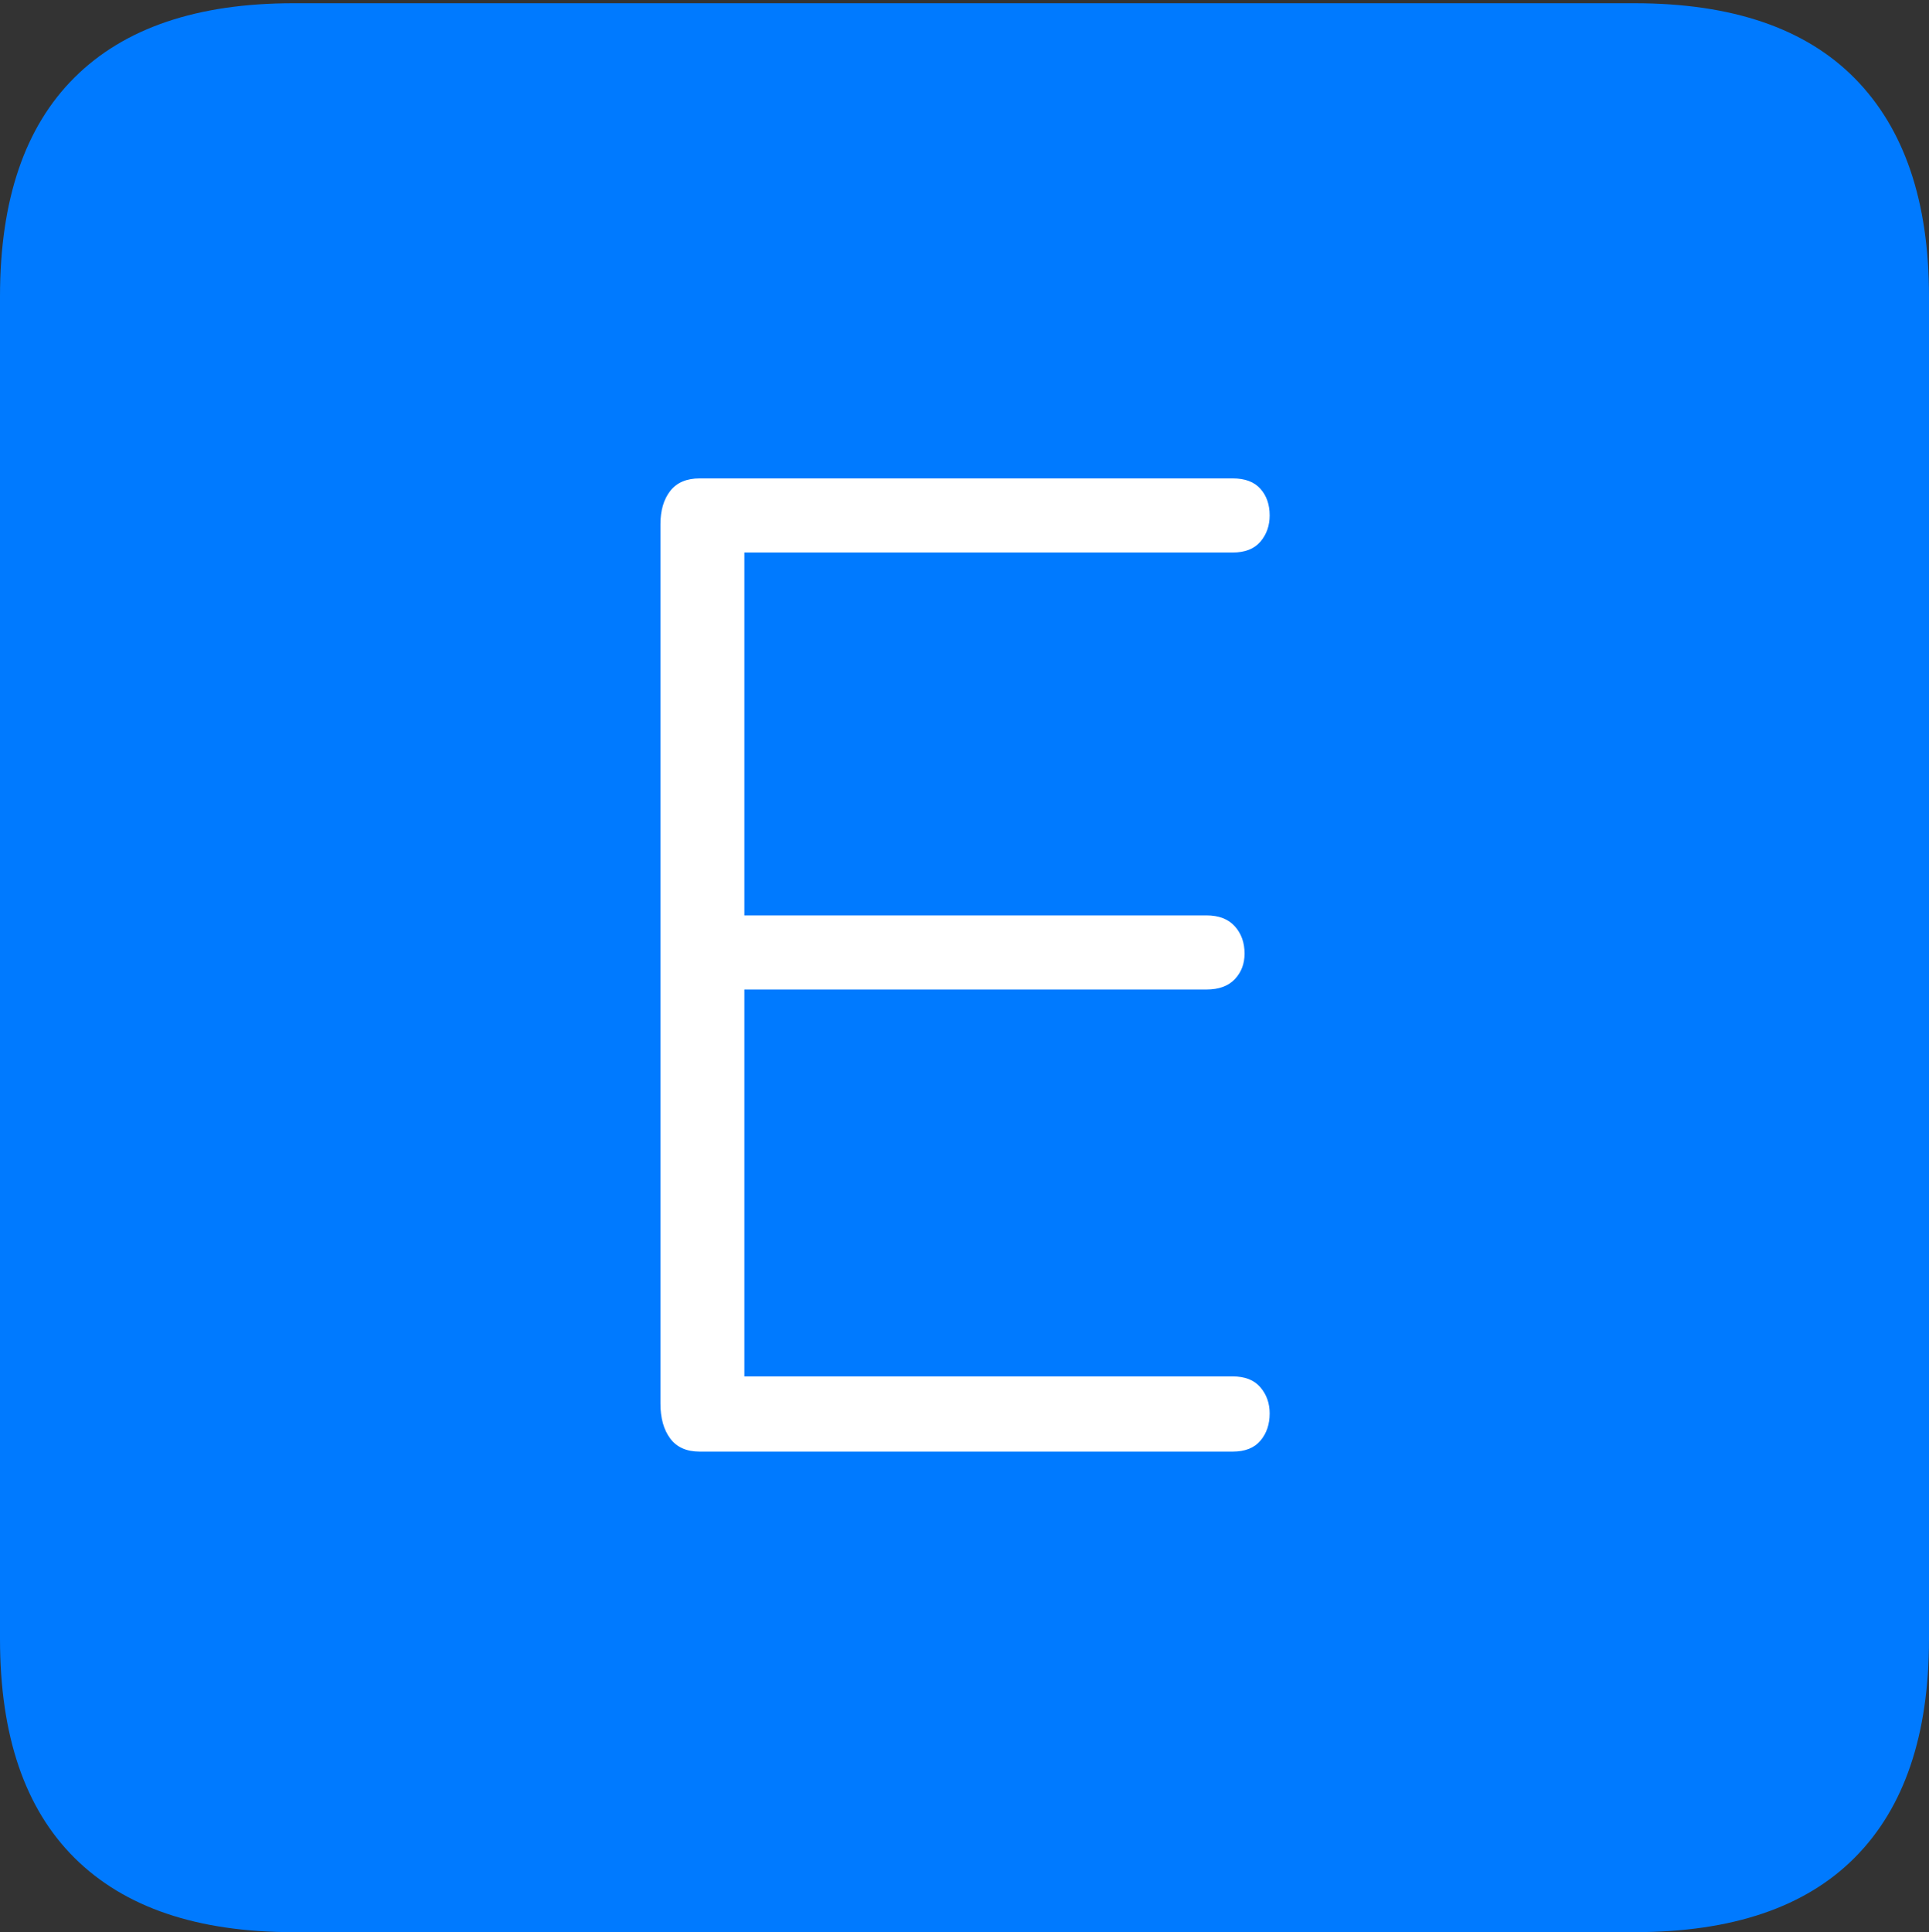 <?xml version="1.0" encoding="UTF-8"?>
<!--Generator: Apple Native CoreSVG 175-->
<!DOCTYPE svg
PUBLIC "-//W3C//DTD SVG 1.1//EN"
       "http://www.w3.org/Graphics/SVG/1.1/DTD/svg11.dtd">
<svg version="1.1" xmlns="http://www.w3.org/2000/svg" xmlns:xlink="http://www.w3.org/1999/xlink" width="17.285" height="17.314">
 <rect width="100%" height="100%" fill="#333333" stroke="none"/>
 <g>
  <rect height="17.314" opacity="0" width="17.285" x="0" y="0"/>
  <path d="M2.627 17.314L14.648 17.314Q15.957 17.314 16.621 16.645Q17.285 15.977 17.285 14.688L17.285 2.656Q17.285 1.377 16.621 0.703Q15.957 0.029 14.648 0.029L2.627 0.029Q1.338 0.029 0.669 0.693Q0 1.357 0 2.656L0 14.688Q0 15.986 0.669 16.65Q1.338 17.314 2.627 17.314Z" fill="#007aff"/>
  <path d="M6.27 13.008Q6.094 13.008 6.006 12.891Q5.918 12.773 5.918 12.578L5.918 4.697Q5.918 4.512 6.006 4.399Q6.094 4.287 6.27 4.287L11.045 4.287Q11.211 4.287 11.294 4.38Q11.377 4.473 11.377 4.619Q11.377 4.756 11.294 4.854Q11.211 4.951 11.045 4.951L6.67 4.951L6.67 8.203L10.81 8.203Q10.977 8.203 11.065 8.301Q11.152 8.398 11.152 8.545Q11.152 8.682 11.065 8.774Q10.977 8.867 10.81 8.867L6.67 8.867L6.67 12.334L11.045 12.334Q11.211 12.334 11.294 12.432Q11.377 12.529 11.377 12.666Q11.377 12.812 11.294 12.91Q11.211 13.008 11.045 13.008Z" fill="#ffffff"/>
 </g>
</svg>
